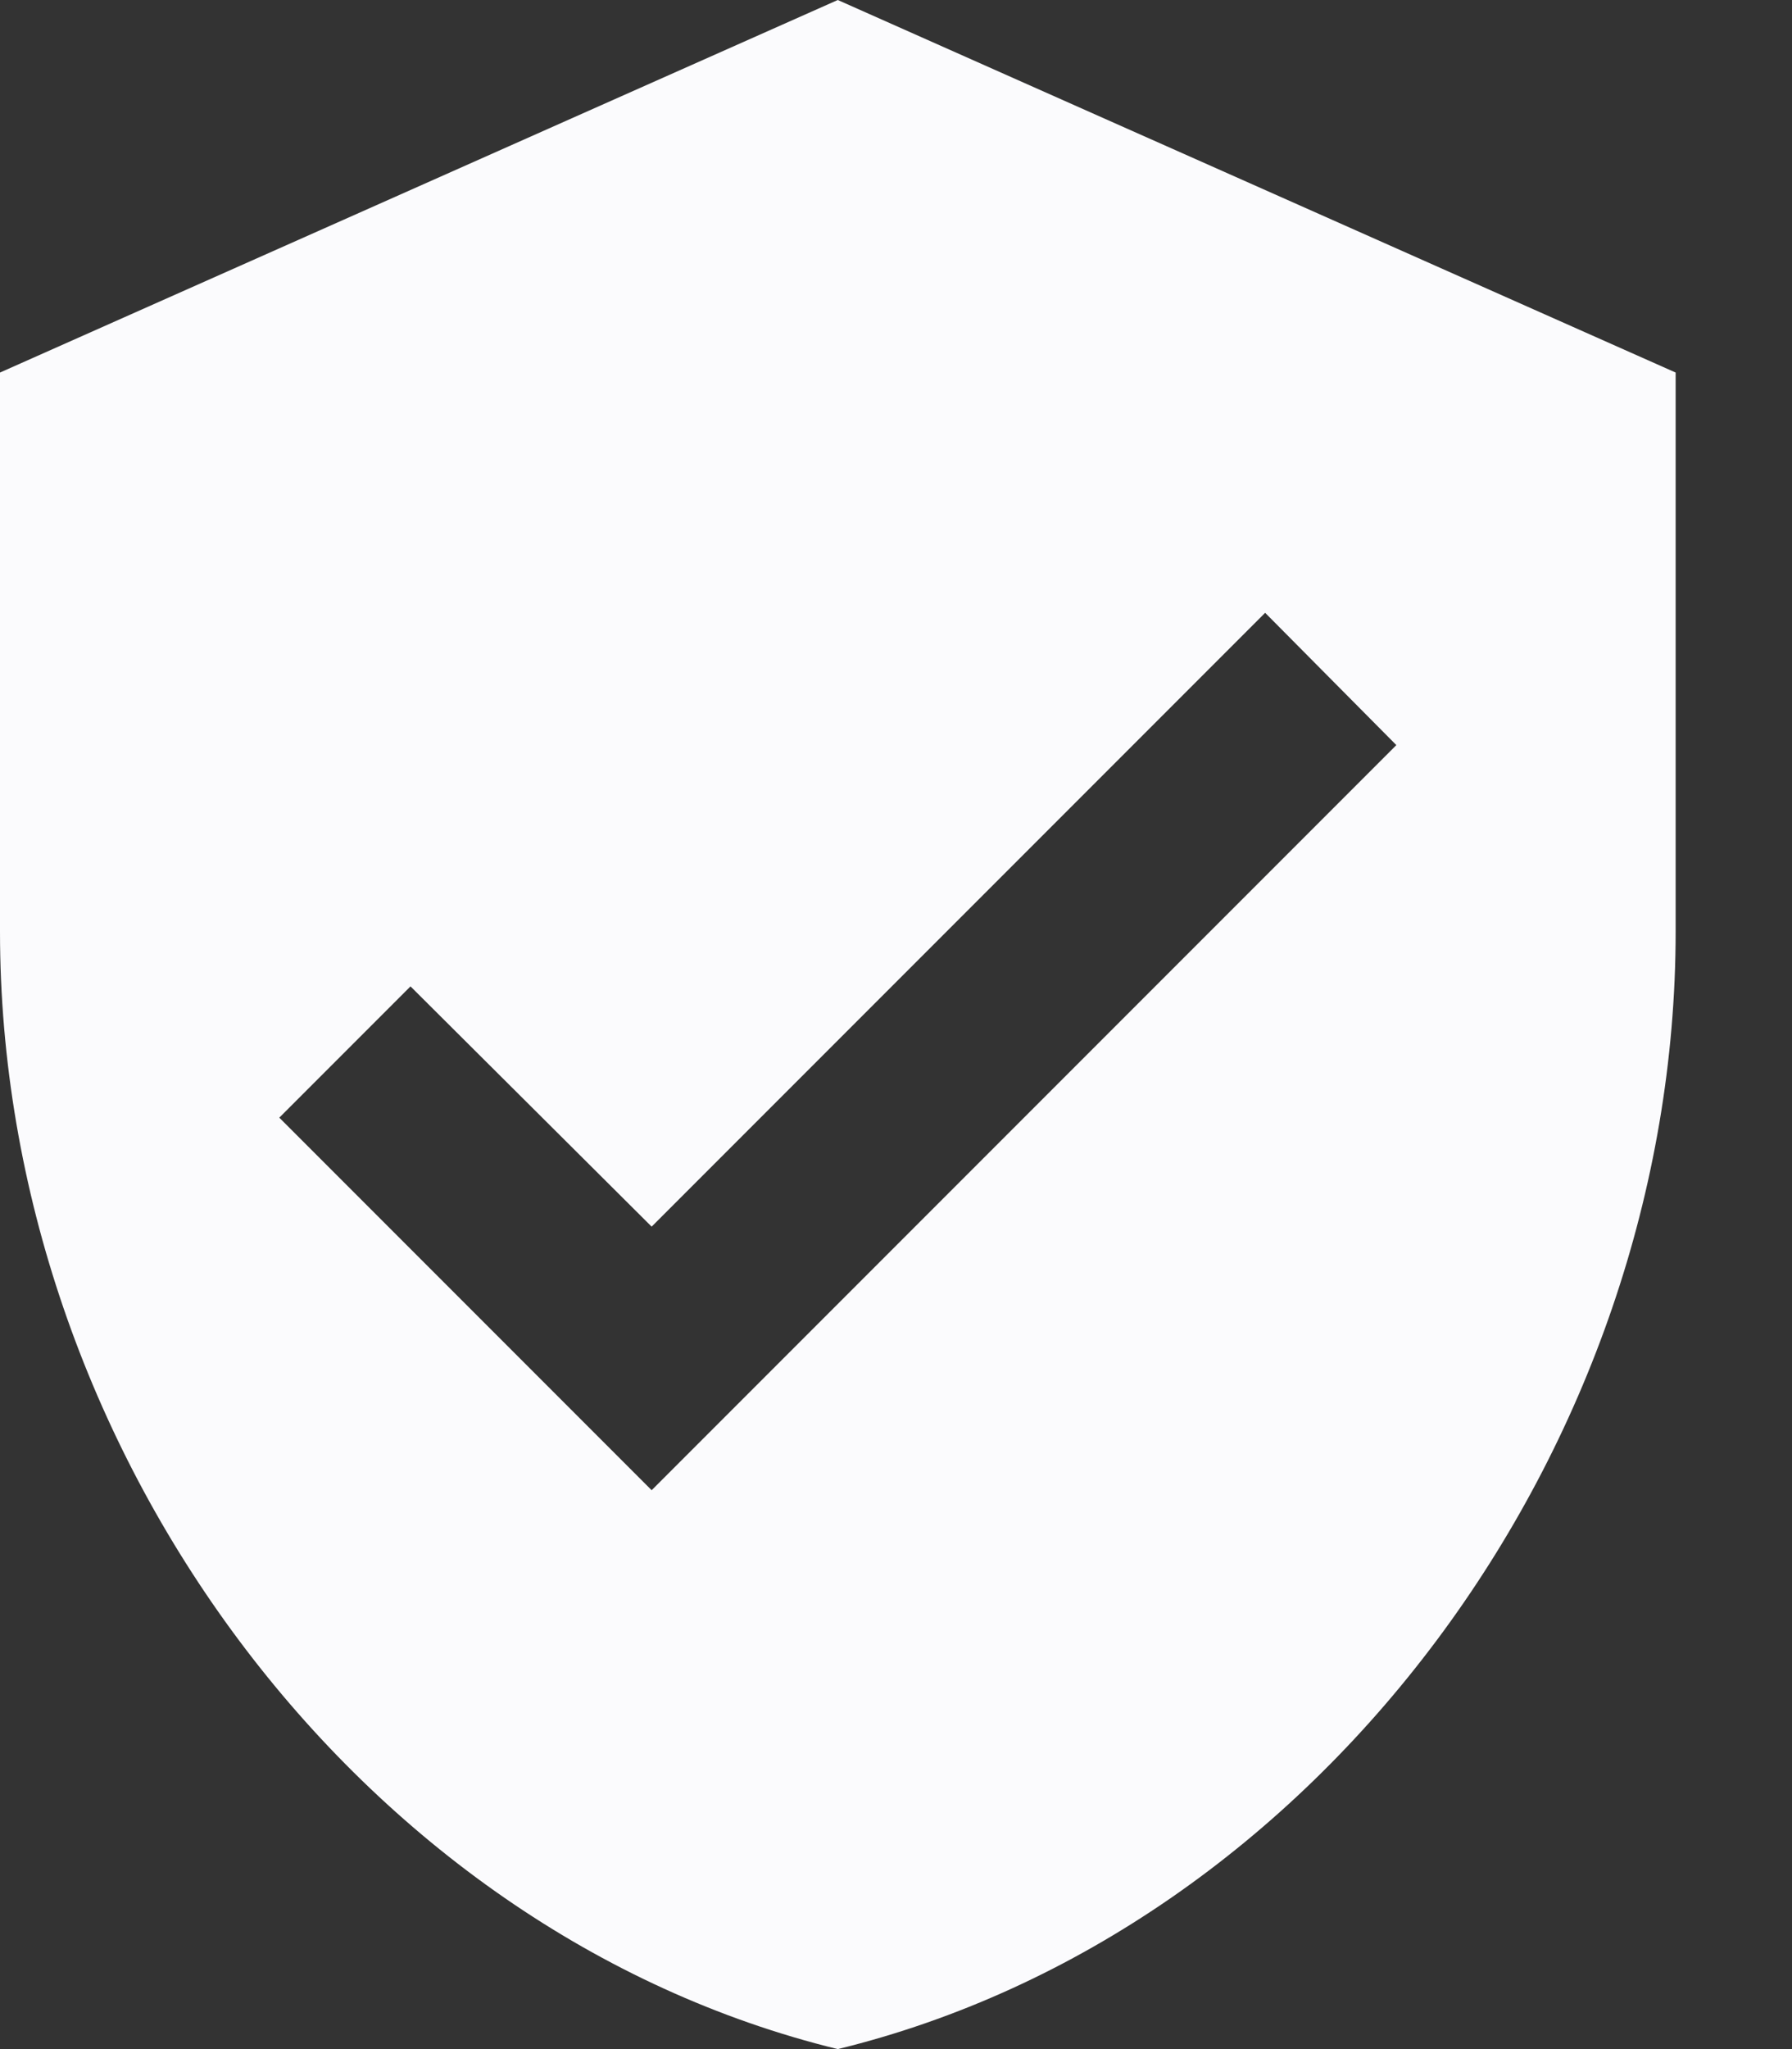 <svg viewBox="0 0 14 16" fill="none" xmlns="http://www.w3.org/2000/svg">
<rect x="0" y="0" width="14" height="16" fill="#333333" stroke="none"/>
<path d="M6.545 0L0 2.909V7.273C0 11.309 2.793 15.084 6.545 16C10.298 15.084 13.091 11.309 13.091 7.273V2.909L6.545 0ZM5.091 11.636L2.182 8.727L3.207 7.702L5.091 9.578L9.884 4.785L10.909 5.818L5.091 11.636Z" fill="#FBFBFD"/>
</svg>

